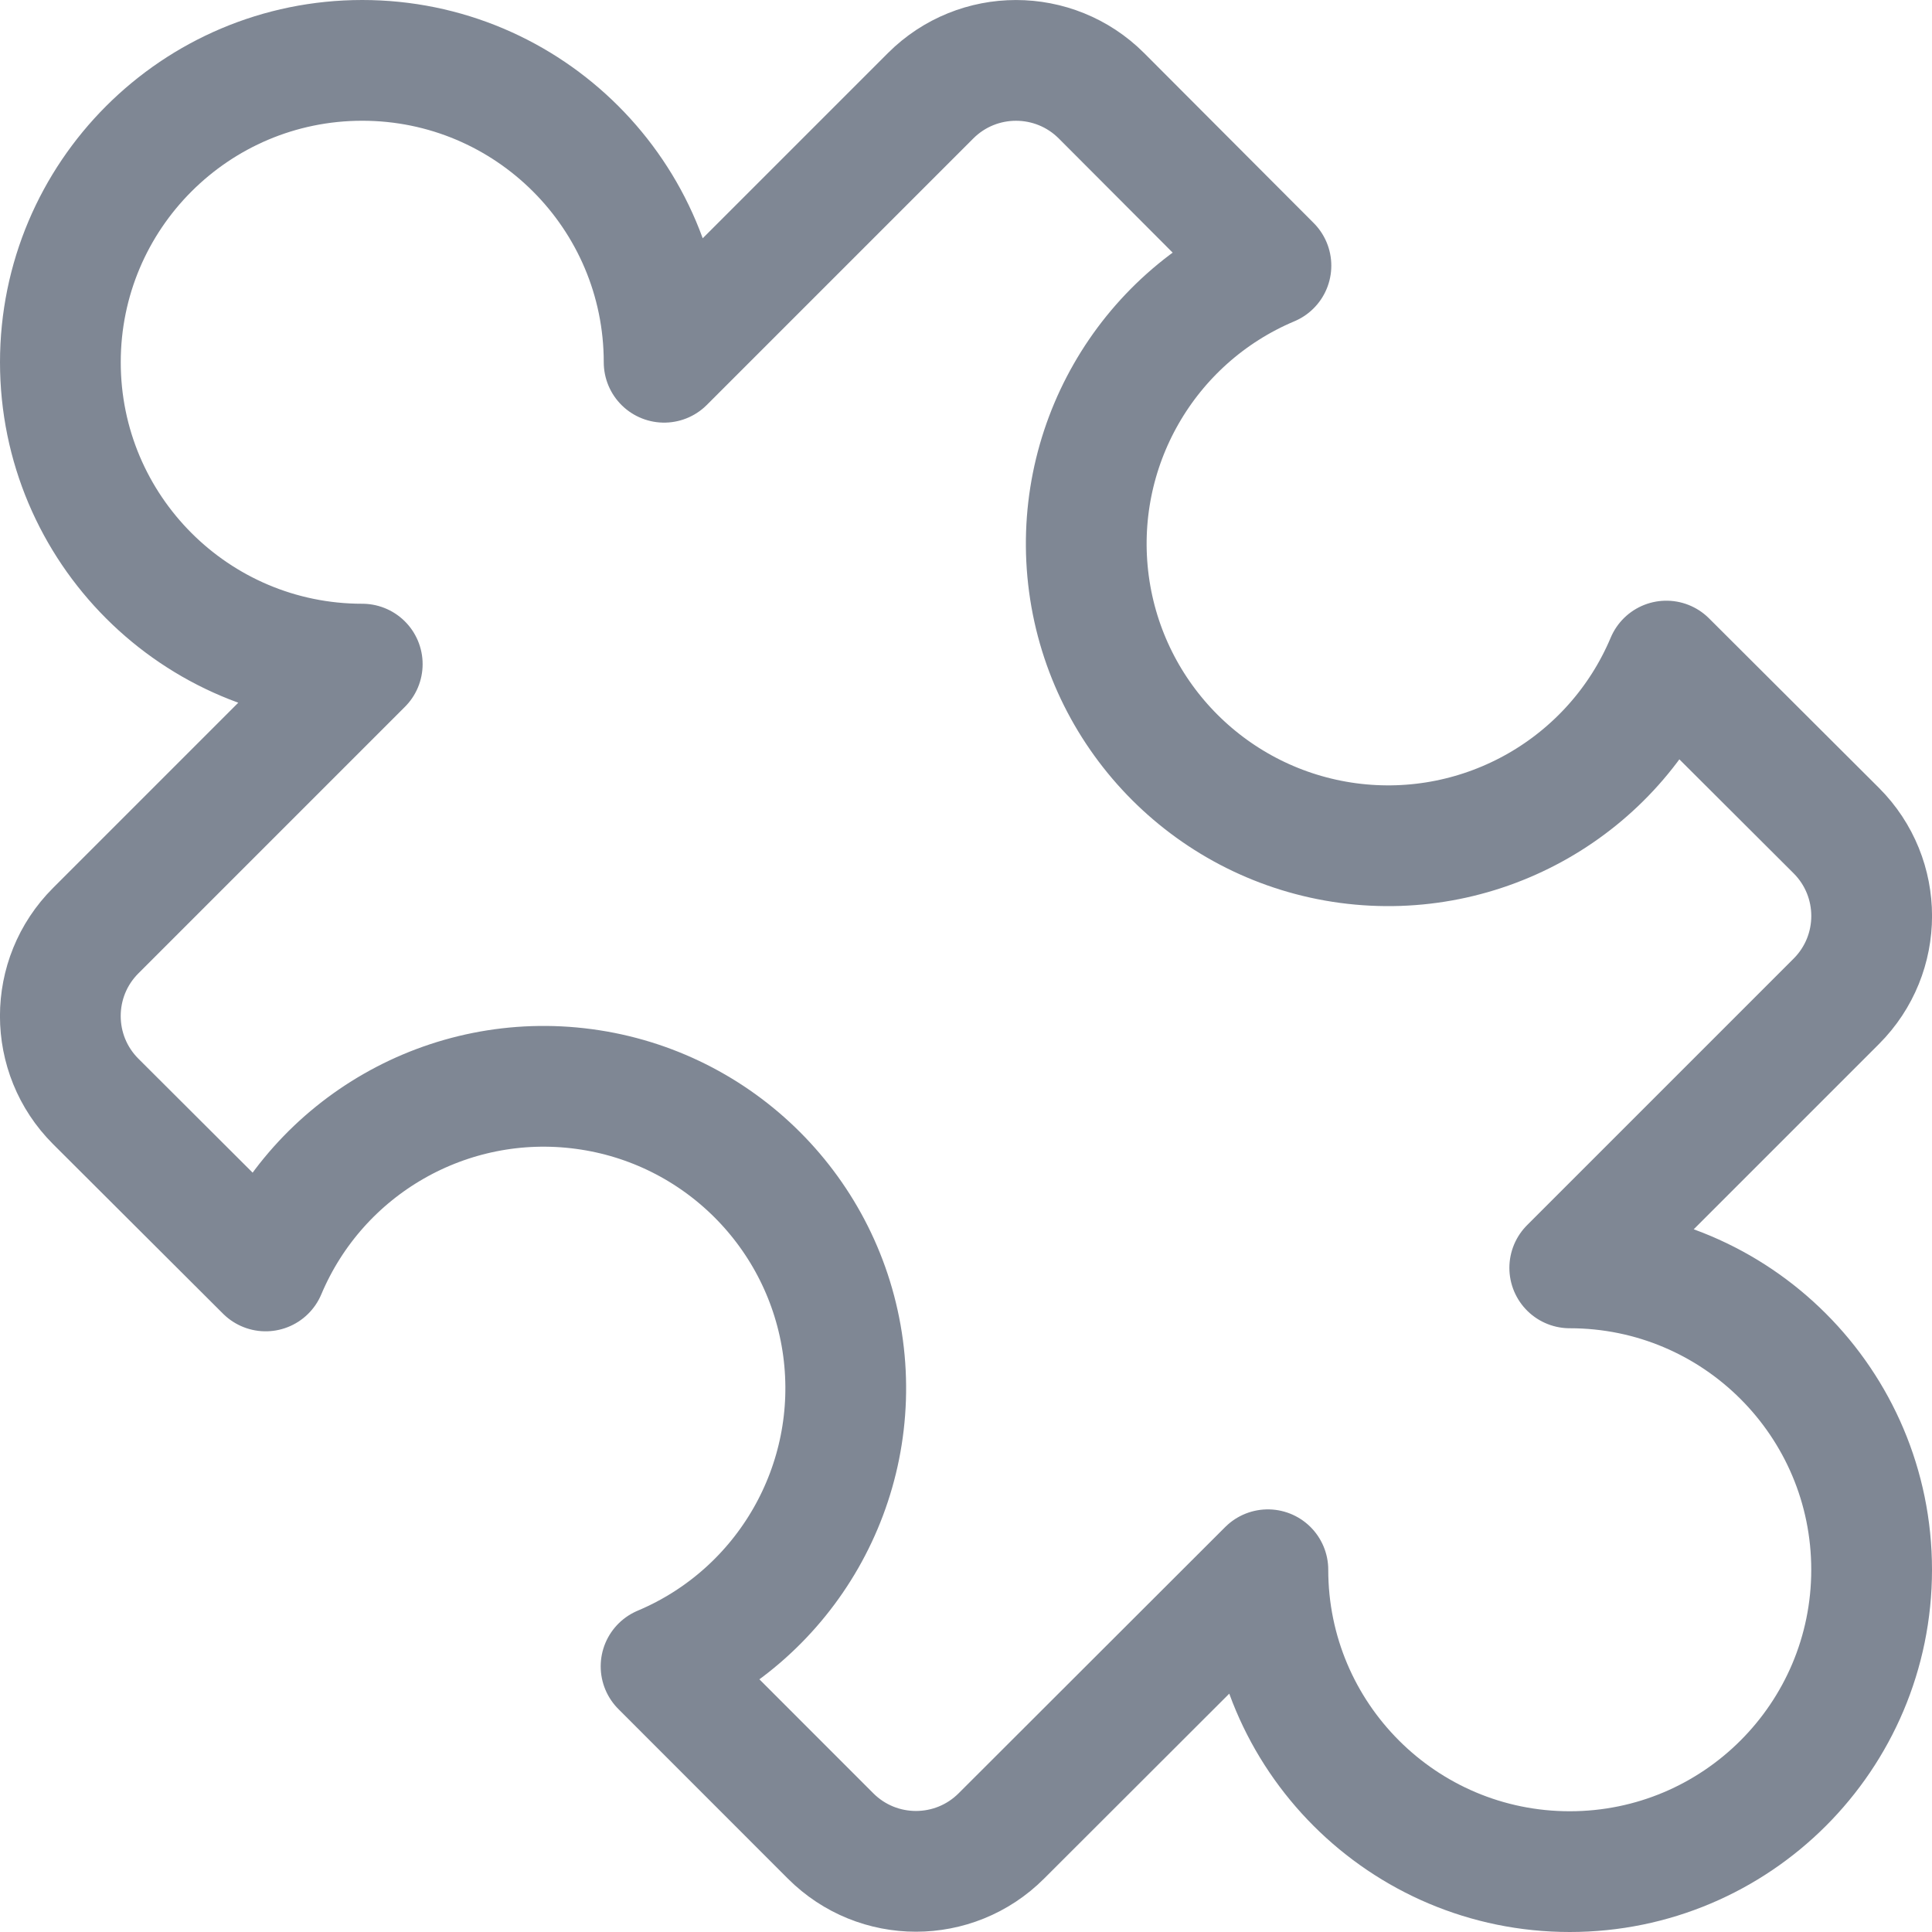 <svg width="24" height="24" viewBox="0 0 24 24" fill="none" xmlns="http://www.w3.org/2000/svg">
<path fill-rule="evenodd" clip-rule="evenodd" d="M19.5 15.75L22.811 12.439C23.397 11.853 23.397 10.904 22.811 10.318L20.7 8.212C20.043 9.771 18.424 10.697 16.747 10.473C15.071 10.248 13.752 8.93 13.527 7.253C13.303 5.576 14.229 3.957 15.788 3.3L13.682 1.189C13.096 0.604 12.147 0.604 11.561 1.189L8.25 4.5C8.25 2.429 6.571 0.75 4.5 0.75C2.429 0.75 0.75 2.429 0.75 4.5C0.75 6.571 2.429 8.25 4.5 8.25L1.189 11.561C0.603 12.147 0.603 13.096 1.189 13.682L3.3 15.788C3.957 14.229 5.576 13.303 7.253 13.528C8.929 13.752 10.248 15.071 10.473 16.747C10.697 18.424 9.771 20.043 8.212 20.7L10.318 22.807C10.904 23.393 11.853 23.393 12.439 22.807L15.75 19.5C15.75 21.571 17.429 23.25 19.5 23.25C21.571 23.25 23.25 21.571 23.25 19.5C23.25 17.429 21.571 15.75 19.5 15.75Z" stroke="#7F8794" stroke-width="1.5" stroke-linecap="round" stroke-linejoin="round"/>
</svg>

